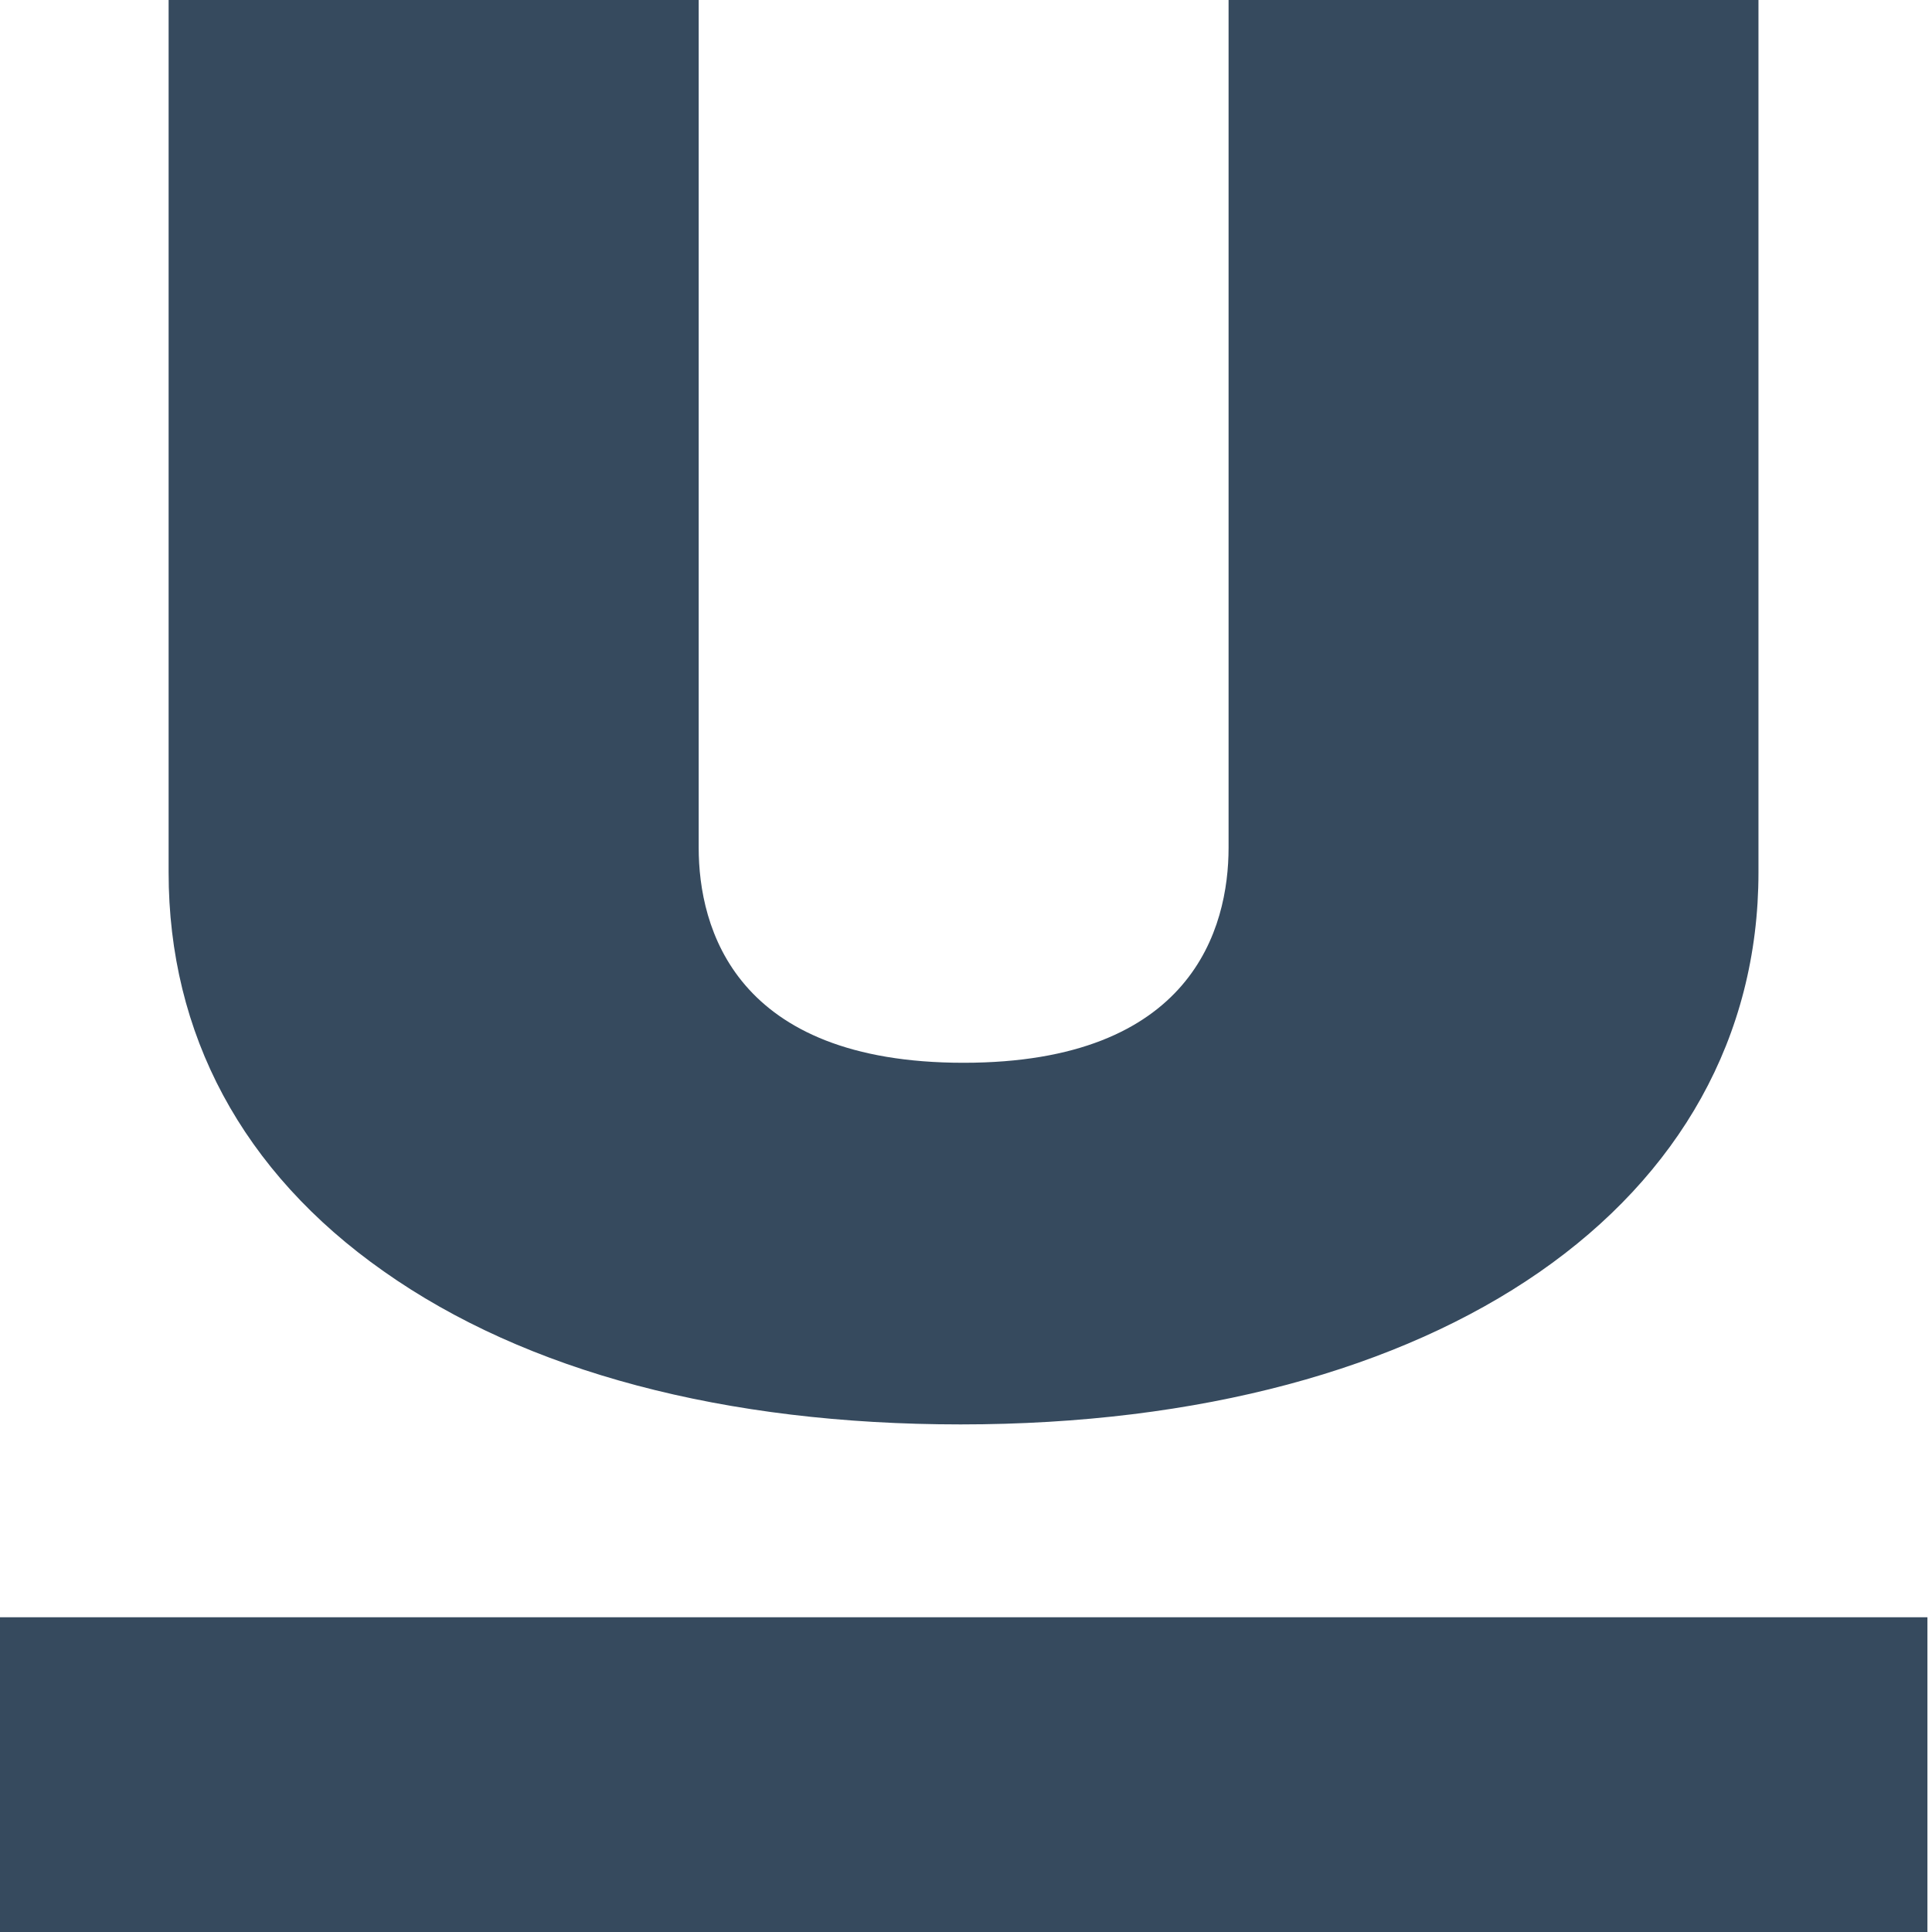 <?xml version="1.0" encoding="utf-8"?>
<!-- Generator: Adobe Illustrator 16.0.0, SVG Export Plug-In . SVG Version: 6.00 Build 0)  -->
<!DOCTYPE svg PUBLIC "-//W3C//DTD SVG 1.0//EN" "http://www.w3.org/TR/2001/REC-SVG-20010904/DTD/svg10.dtd">
<svg version="1.0" id="Capa_1" xmlns="http://www.w3.org/2000/svg" xmlns:xlink="http://www.w3.org/1999/xlink" x="0px" y="0px"
	 width="11px" height="11px" viewBox="0 0 11 11" enable-background="new 0 0 11 11" xml:space="preserve">
<g>
	<path fill="#364A5E" d="M5.469,8.11c2.73,0,4.543-1.264,4.543-3.143v-4.98H6.995v4.839c0,0.458-0.206,1.225-1.509,1.225
		c-1.302,0-1.508-0.768-1.508-1.225v-4.839H0.96v4.98c0,0.92,0.419,1.705,1.224,2.271C2.994,7.81,4.127,8.11,5.469,8.11z"/>
	<rect y="9.208" fill="#364A5E" width="10.974" height="1.805"/>
</g>
</svg>
